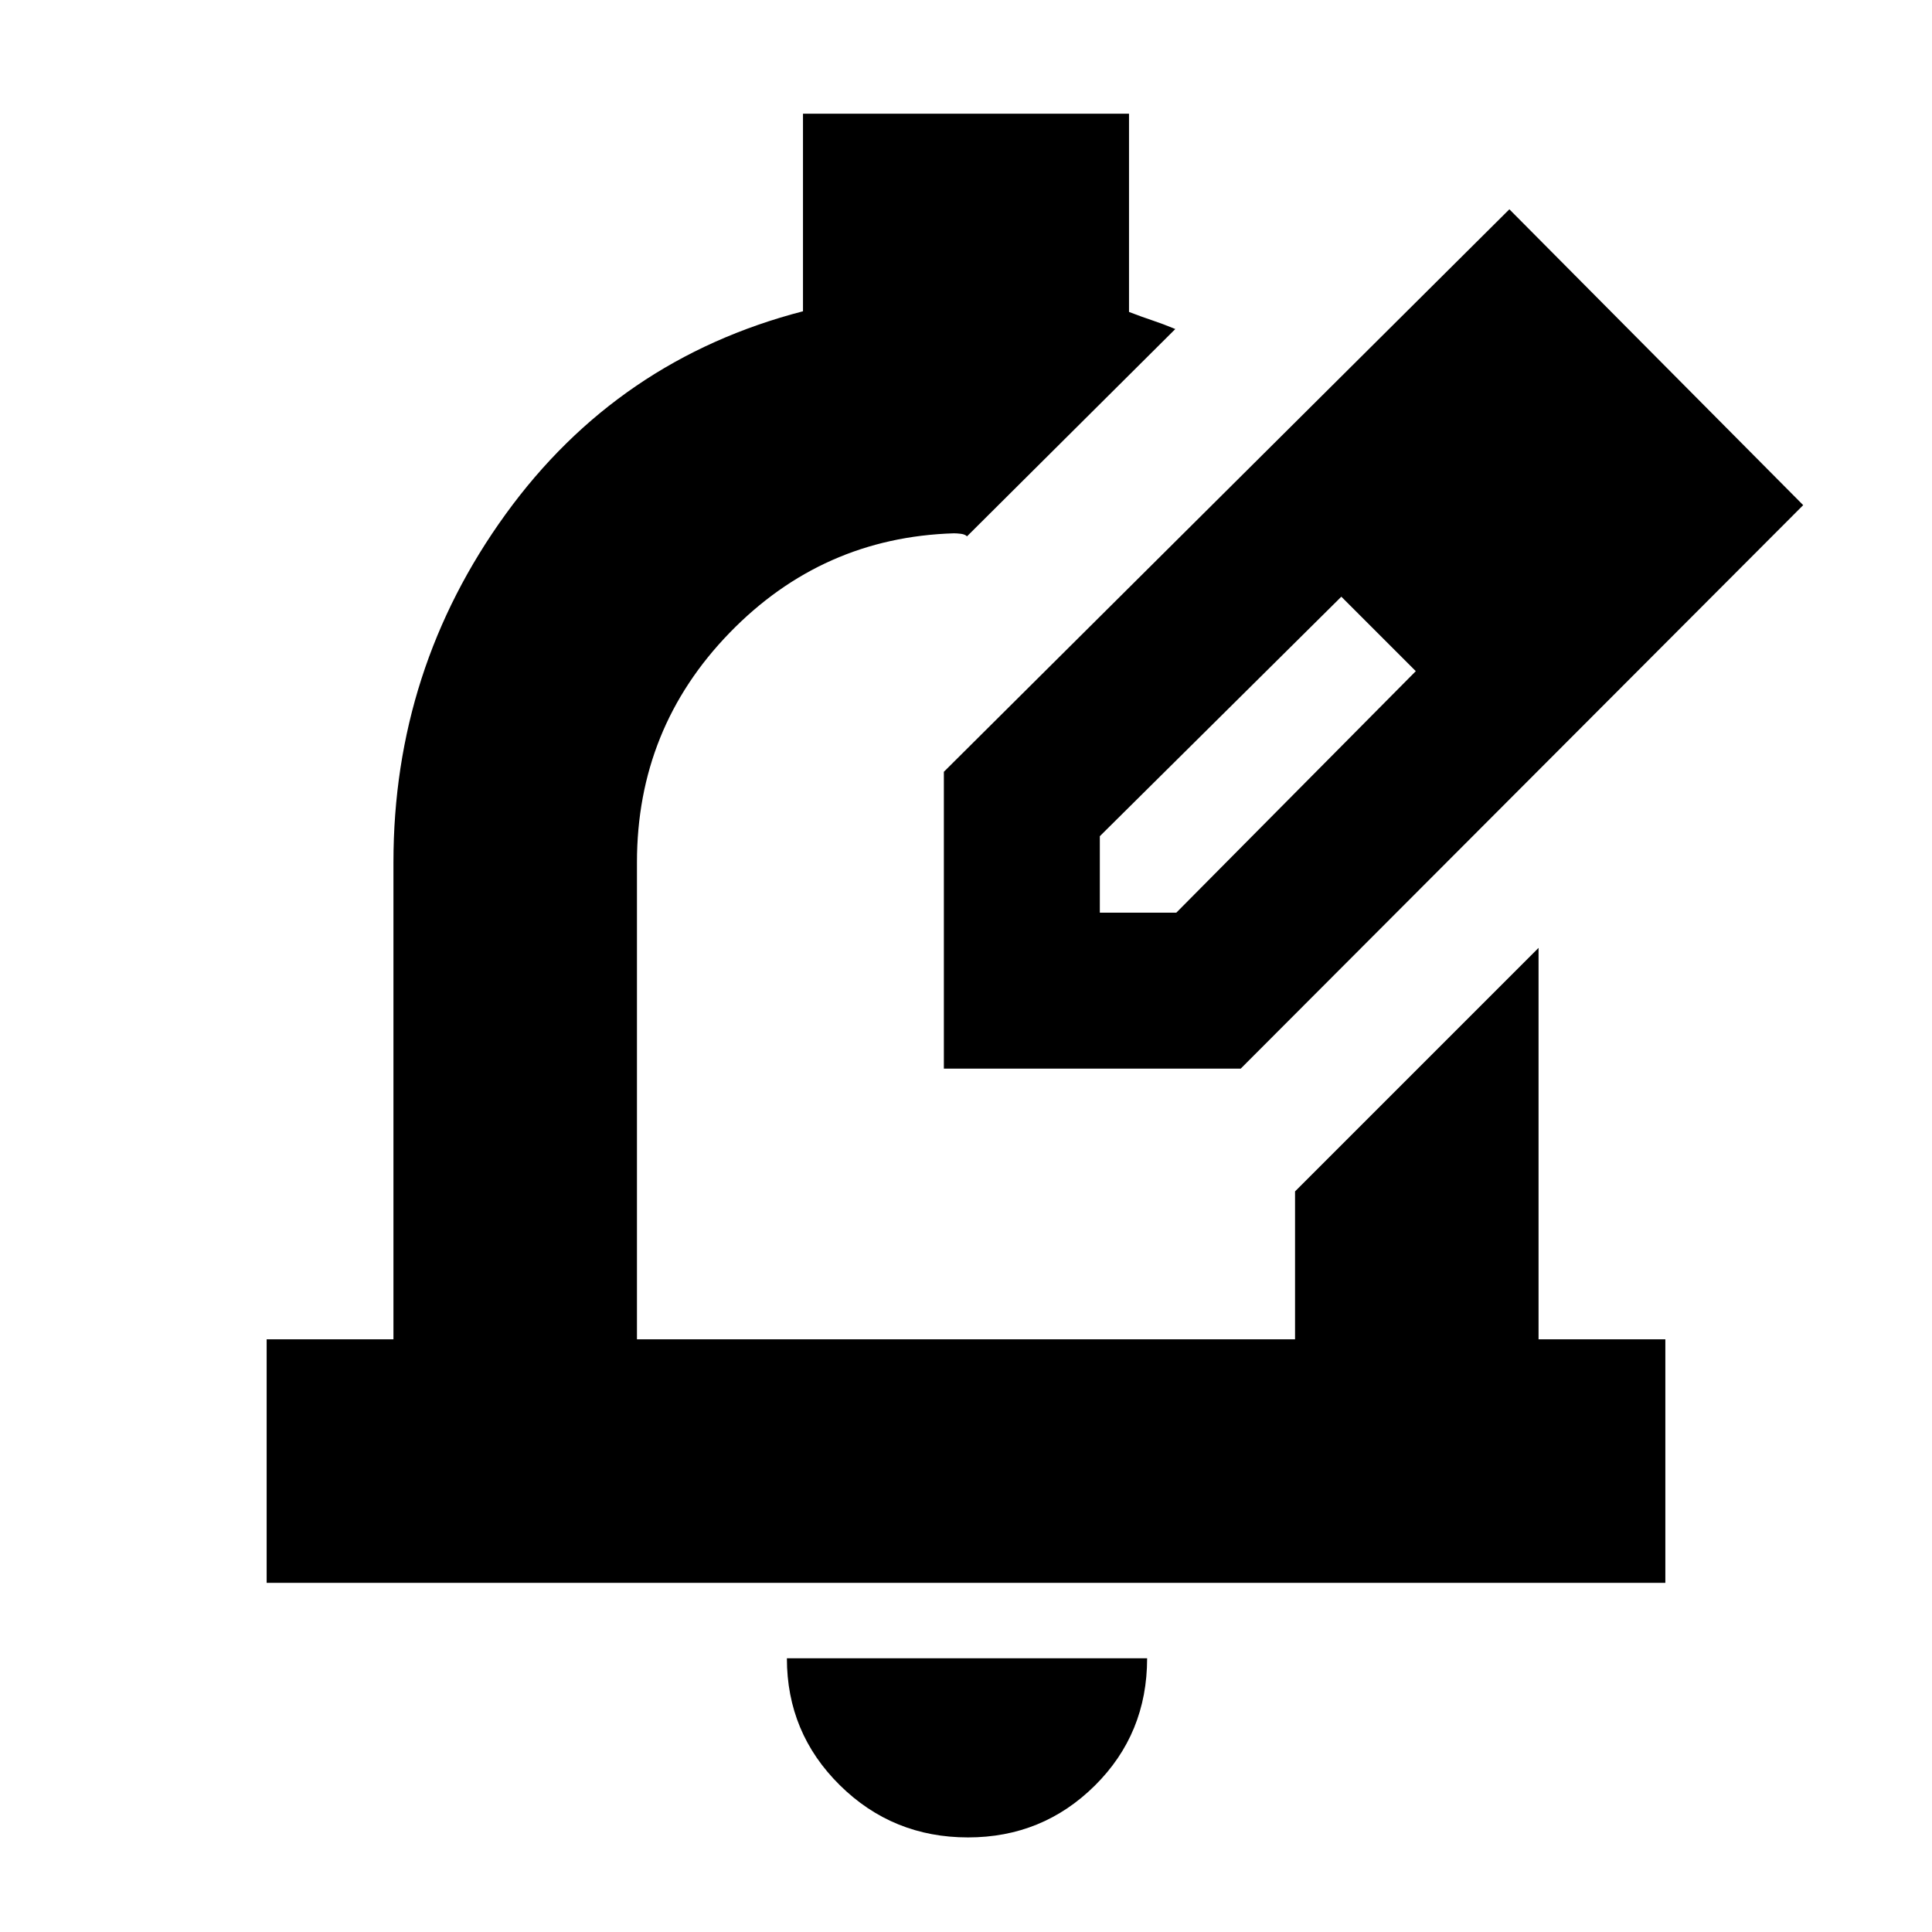 <svg xmlns="http://www.w3.org/2000/svg" height="24" viewBox="0 -960 960 960" width="24"><path d="M481-47q-37.45 0-63.73-25.98Q391-98.96 391-136h179q0 37.5-25.98 63.25T481-47ZM132.5-173.5v-121h63v-237q0-96 55.75-173T399-805.33v-98.17h162v98.5q6.5 2.5 11.75 4.25T584-796.5l-103.5 103q-1-1-3-1.25T474-695q-65.44 2-111.47 49.44T316.5-531.5v237h327V-368l121-121v194.5h63v121h-695ZM469-429Zm0 0v-147.5L750-856l146 147-279.5 280H469Zm317.5-280.5-37-37 37 37Zm-240 203h38l119-120-18-19-19-18-120 119v38Zm139-139-19-18 37 37-18-19Z"/></svg>